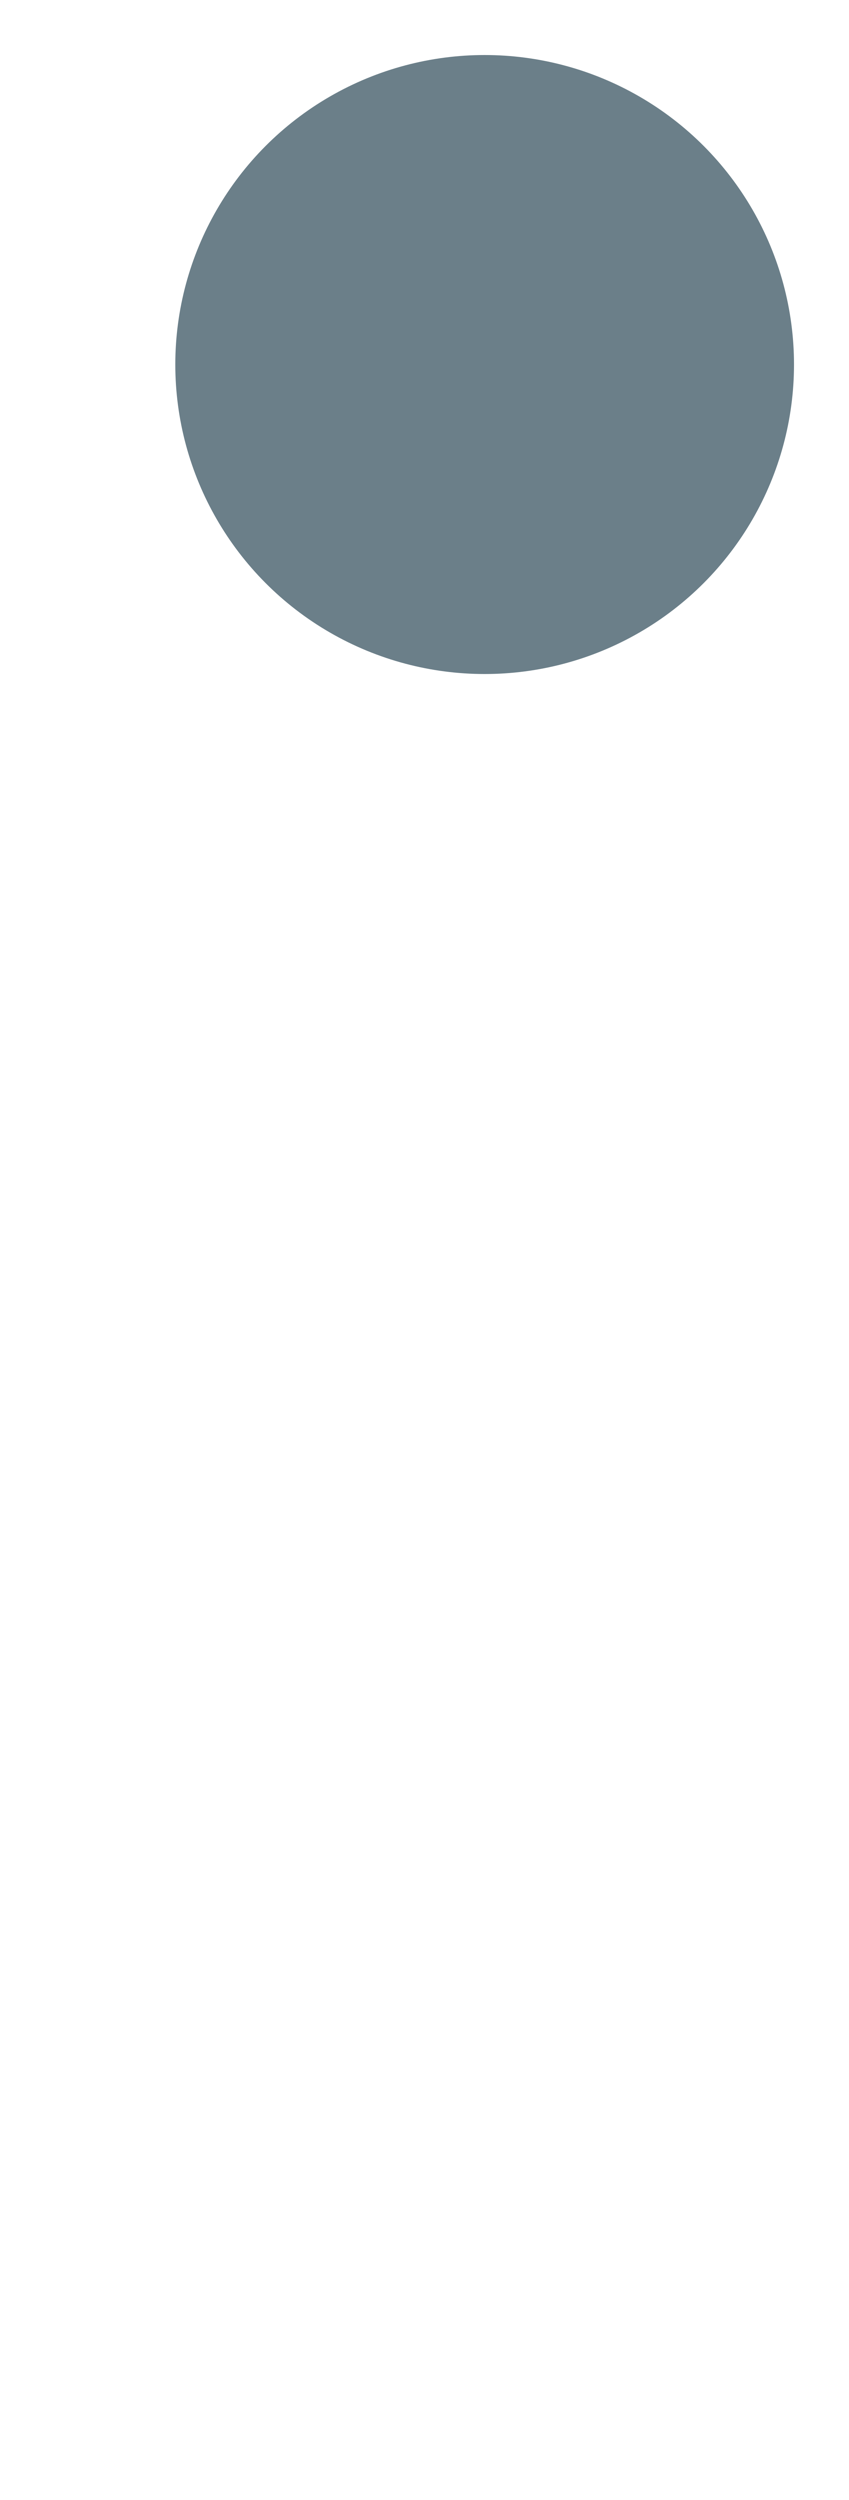 <?xml version="1.0" encoding="UTF-8"?>

<svg xmlns="http://www.w3.org/2000/svg" version="1.2" baseProfile="tiny" xml:space="preserve" style="shape-rendering:geometricPrecision; fill-rule:evenodd;" width="2.47mm" height="7.27mm" viewBox="-0.16 -7.11 2.47 7.27">
  <title>TOPMAR10</title>
  <desc>topmark for buoys, sphere, paper-chart</desc>
  <rect style="stroke:black;stroke-width:0.32;display:none;" fill="none" x="0.35" y="-6.95" height="1.8" width="1.8"/>
  <rect style="stroke:blue;stroke-width:0.32;display:none;" fill="none" x="0" y="-6.95" height="6.95" width="2.15"/>
  <circle style="fill:#6B7F89;" cx="1.25" cy="-6.05" r="0.9"/>
  <circle style="stroke:red;stroke-width:0.64;display:none;" fill="none" cx="0" cy="0" r="1"/>
</svg>

